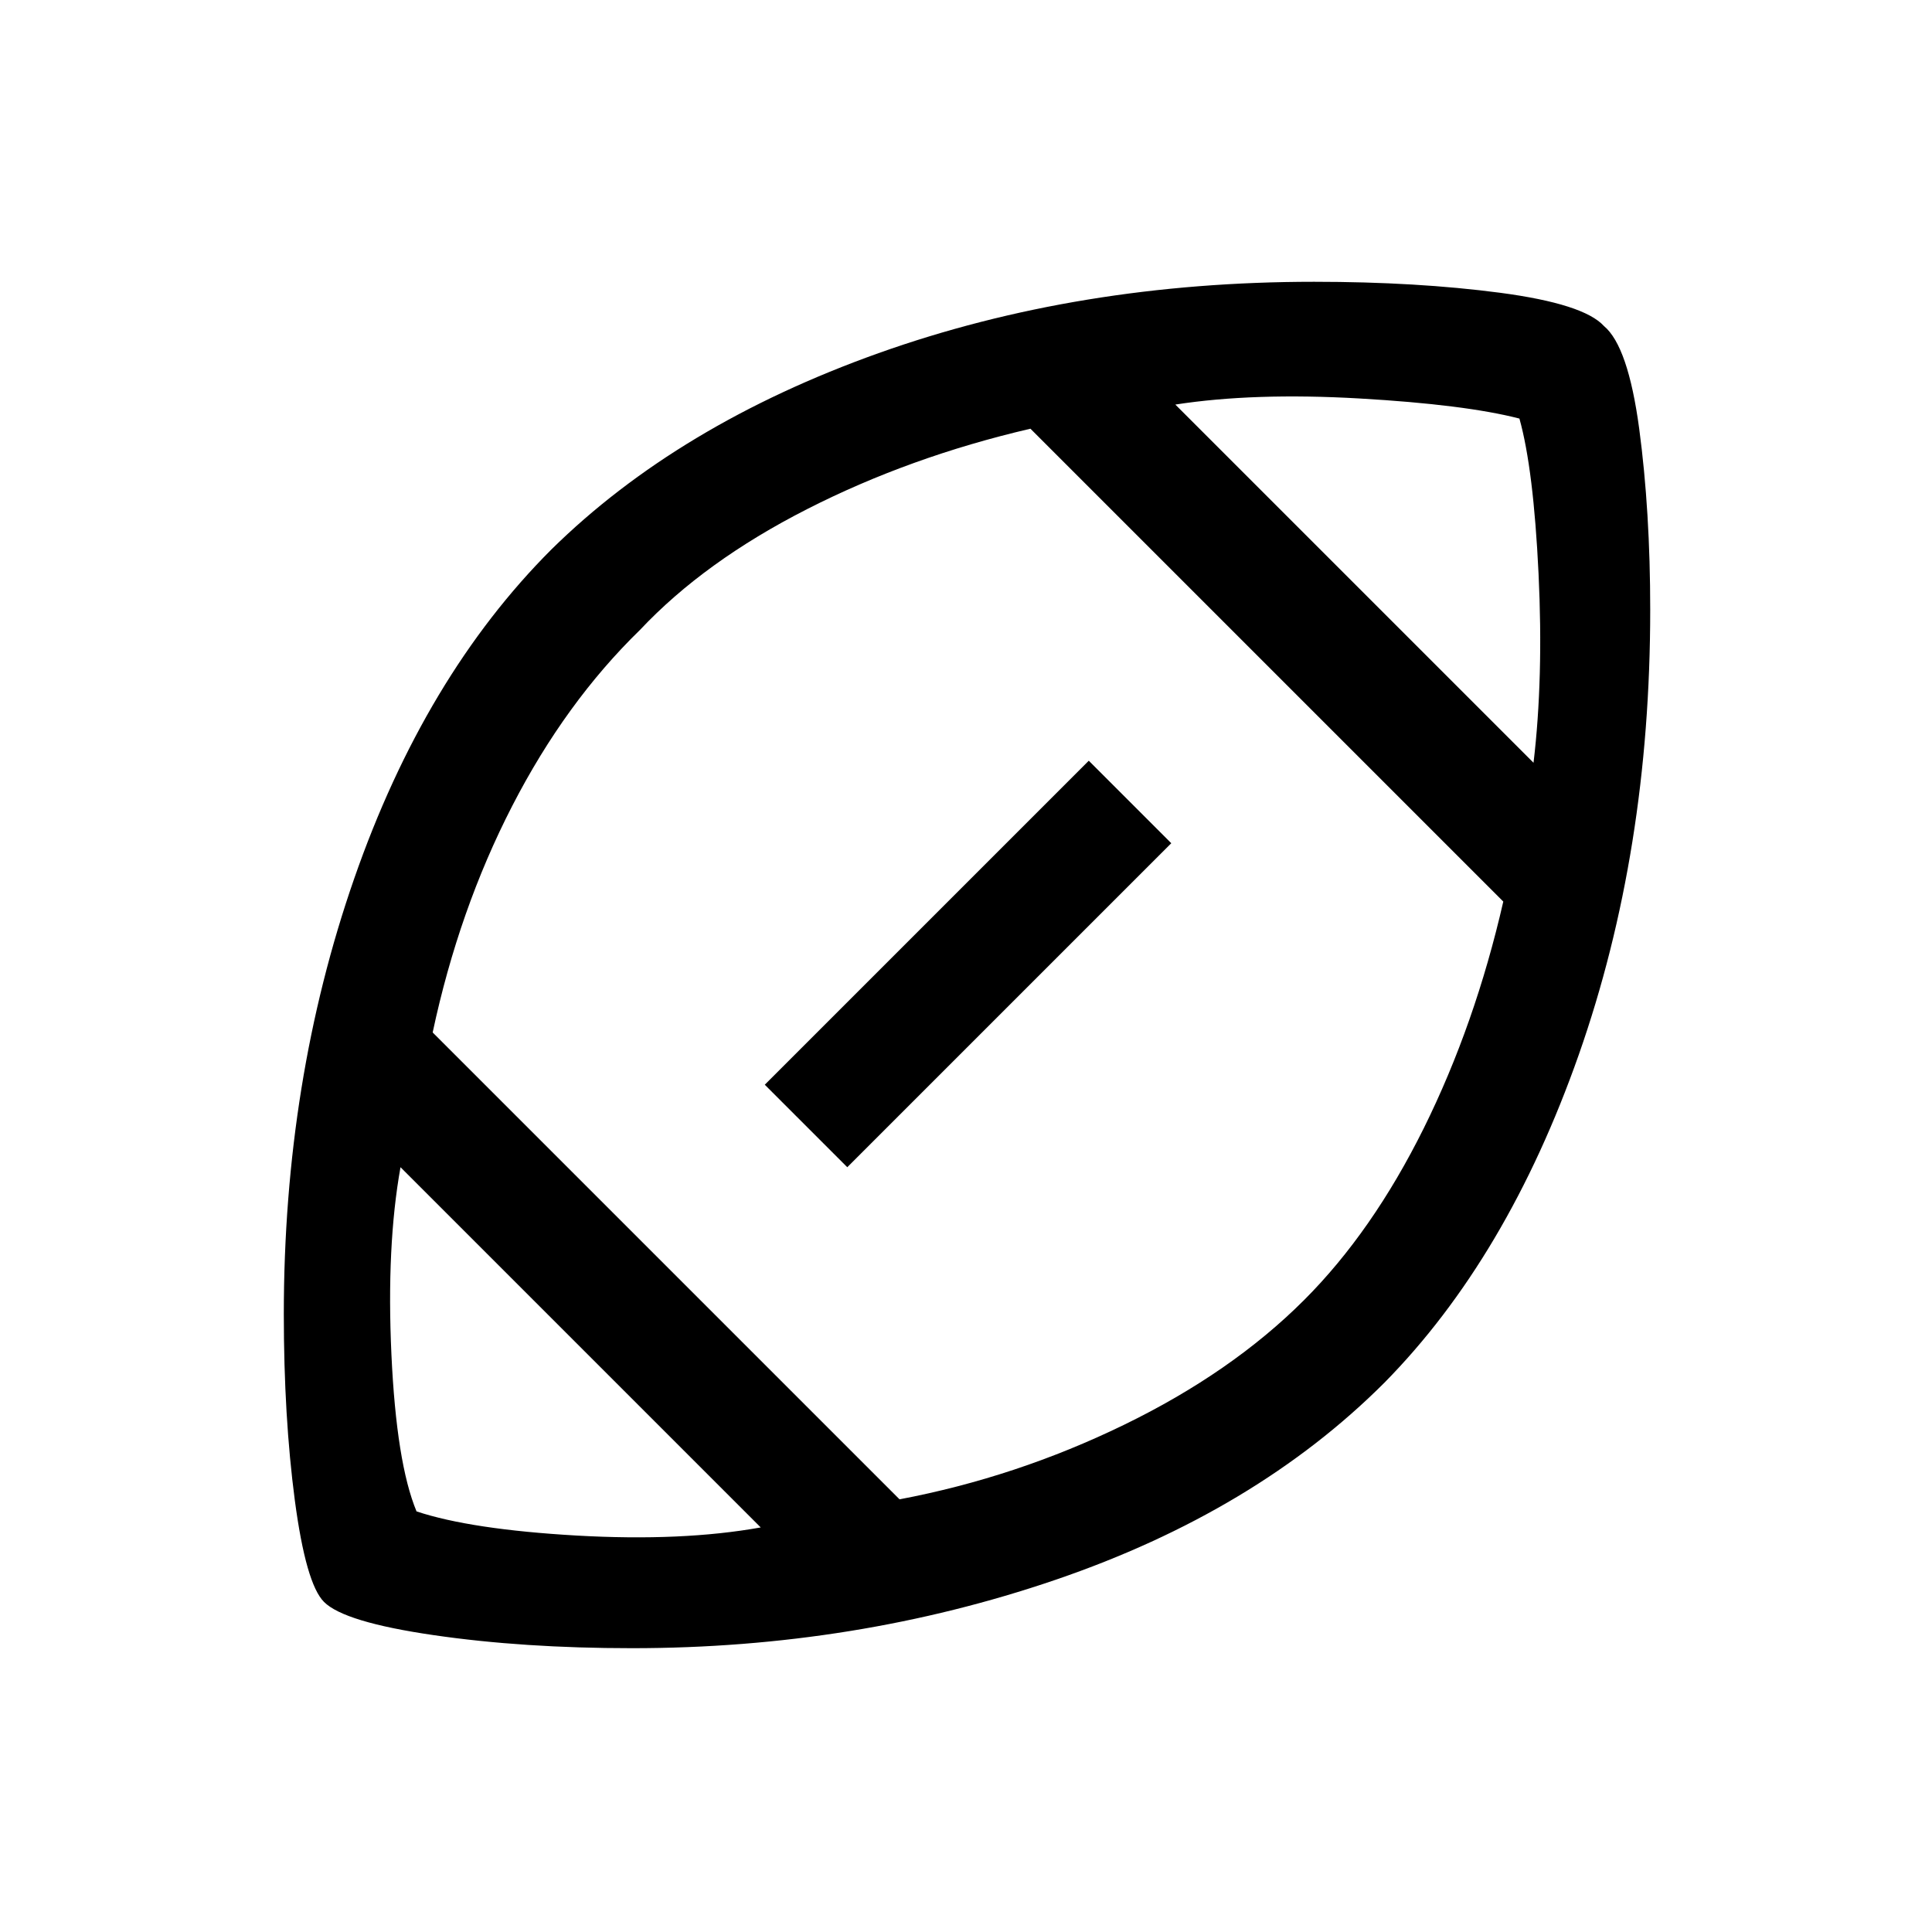 <svg xmlns="http://www.w3.org/2000/svg" height="20" width="20"><path d="M10.021 9.979Zm-2.146 5.833-3.729-3.729q-.146.813-.094 1.938.052 1.125.26 1.625.563.187 1.657.25 1.093.062 1.906-.084Zm1.437-.291q1.209-.229 2.323-.771 1.115-.542 1.865-1.292.708-.708 1.24-1.781.531-1.073.822-2.344l-4.895-4.895q-1.25.291-2.313.833-1.062.541-1.729 1.25-.771.75-1.323 1.823-.552 1.073-.823 2.344Zm-.541-3.438-.854-.854 3.354-3.354.854.854Zm7.104-4.187q.104-.875.052-1.958-.052-1.084-.198-1.605-.562-.145-1.656-.208-1.094-.063-1.906.063Zm-9.333 9.166q-1.125 0-2.052-.135-.928-.135-1.136-.344-.187-.187-.302-1.052-.114-.864-.114-1.927 0-2.416.729-4.51t2.041-3.406q1.313-1.292 3.386-2.032 2.073-.739 4.51-.739 1.063 0 1.927.114.865.115 1.073.344.25.208.365 1.063.114.854.114 1.874 0 2.5-.739 4.605-.74 2.104-2.011 3.395-1.333 1.334-3.406 2.042-2.073.708-4.385.708Z"/></svg>